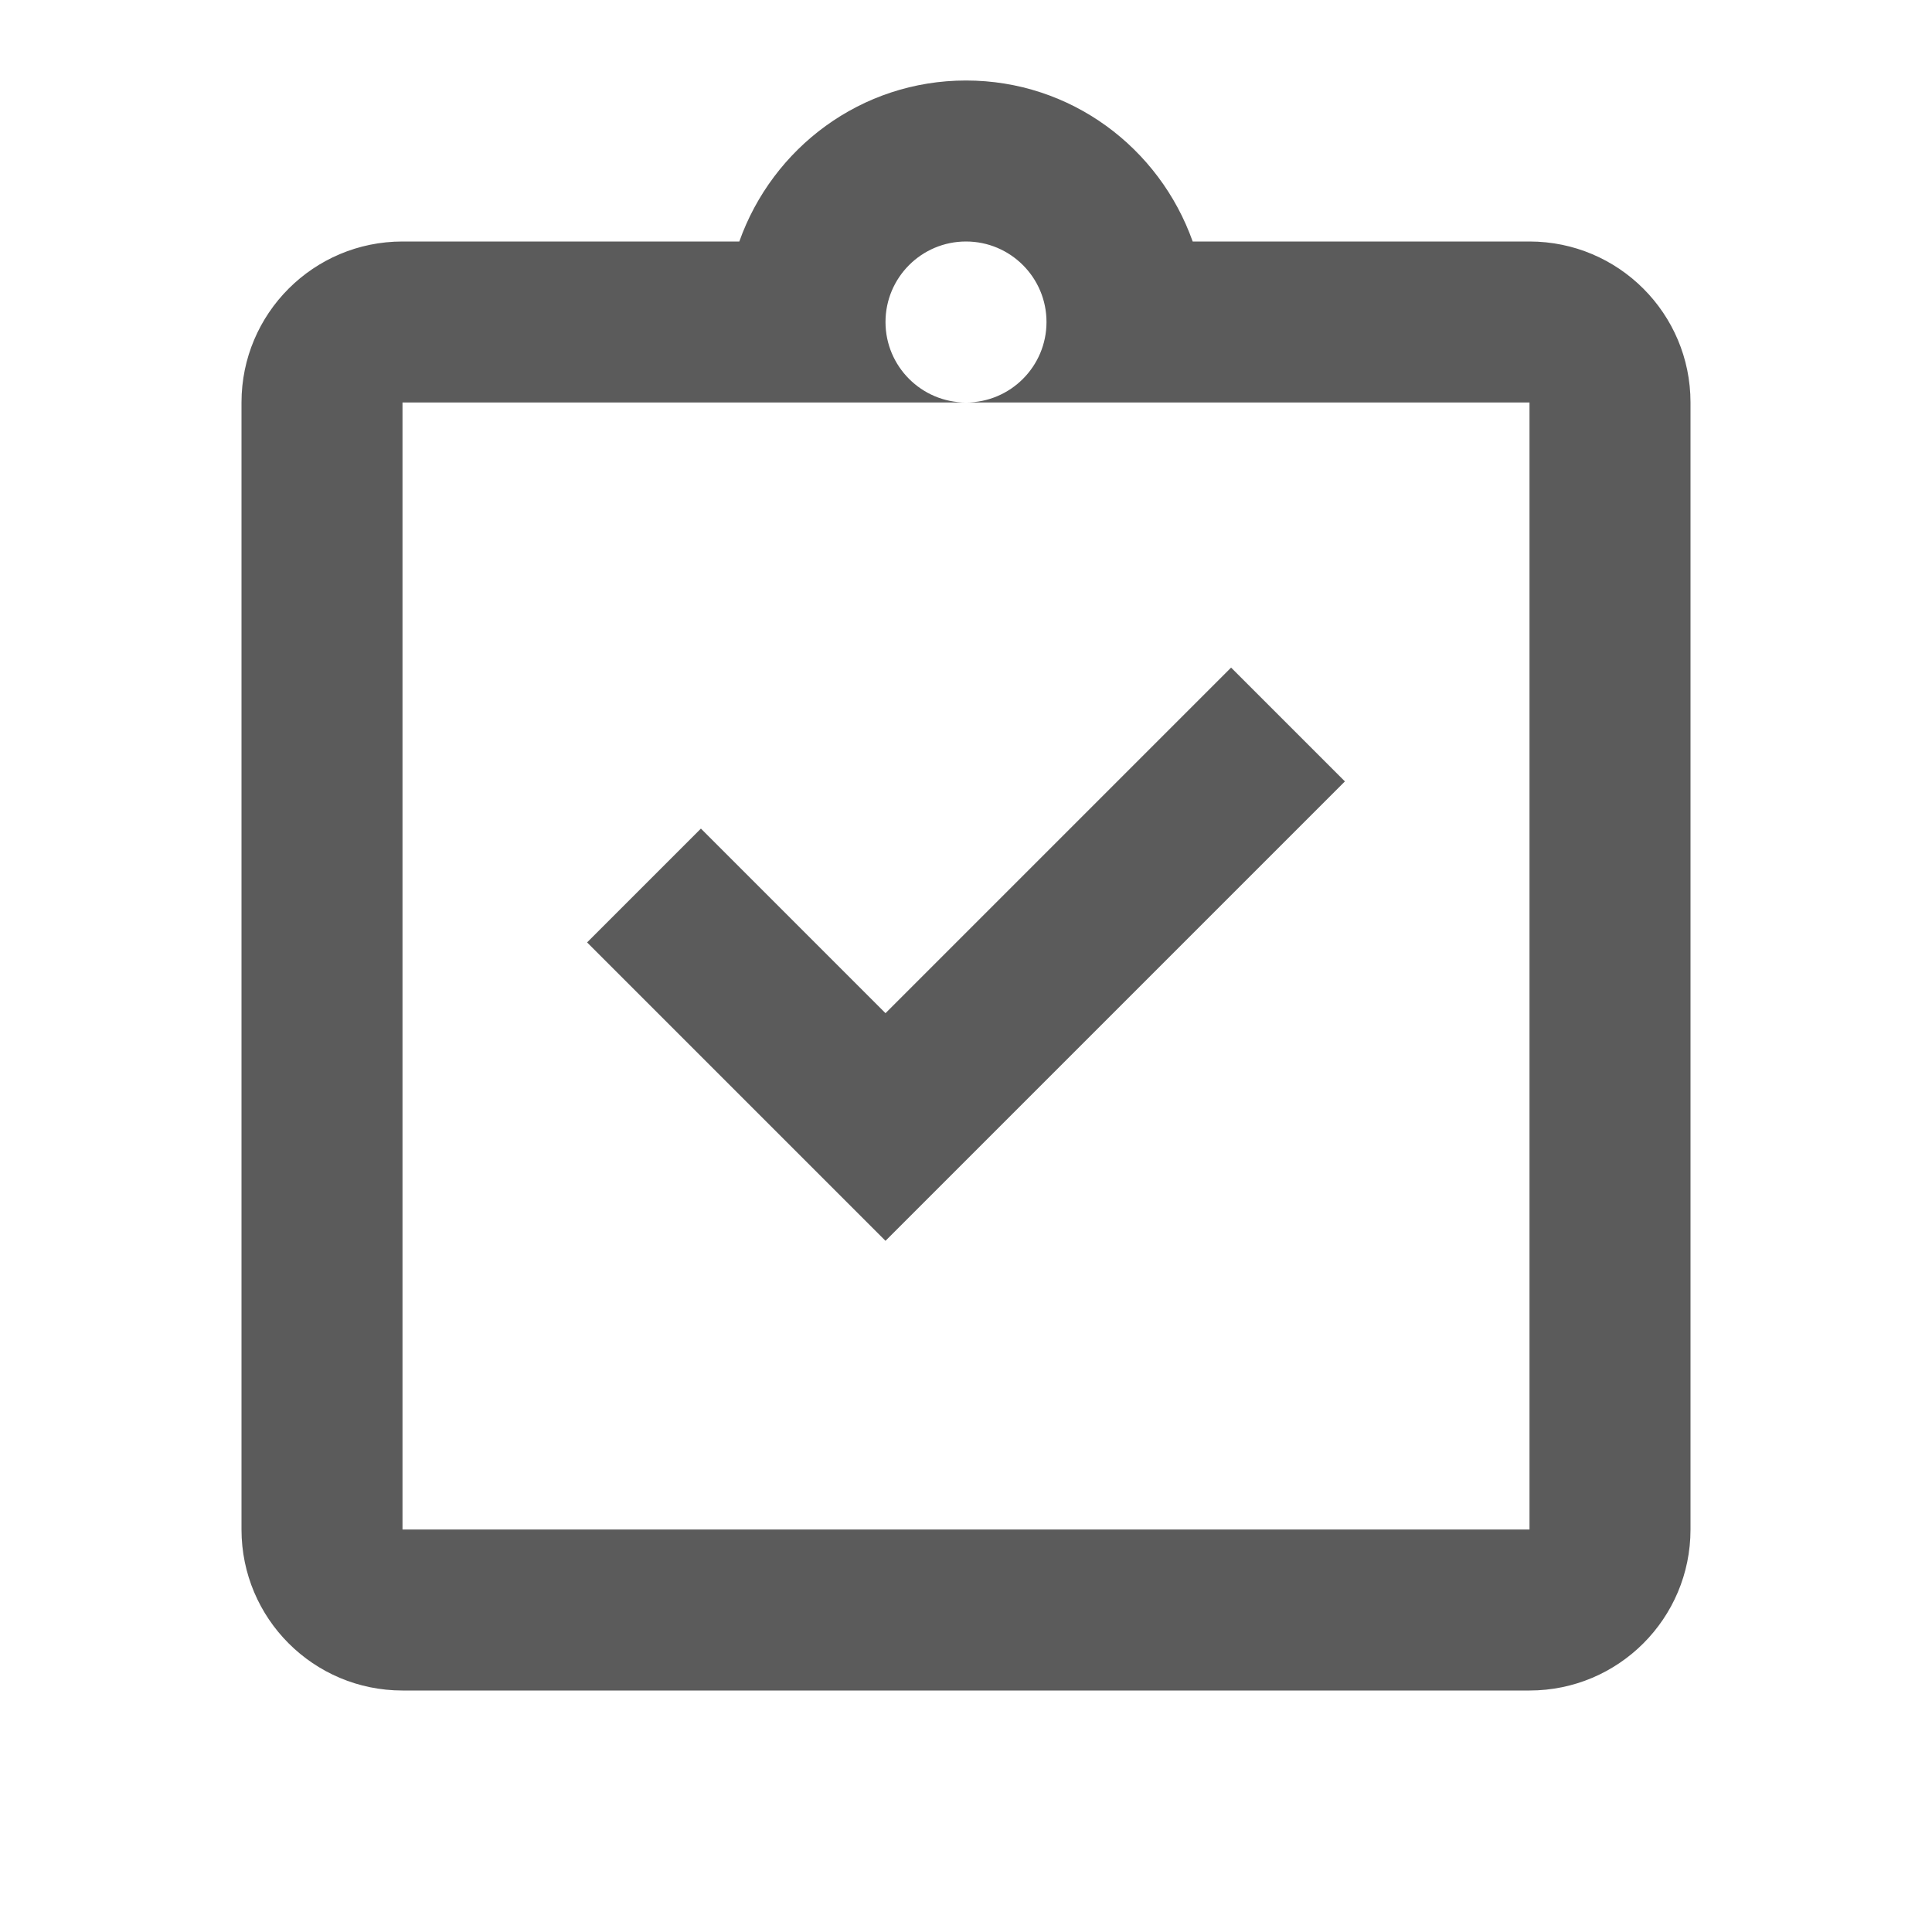 <svg xmlns="http://www.w3.org/2000/svg" viewBox="0 0 24 24">
  <path d="M12 1C10.696 1 9.597 1.837 9.184 3L5 3C3.895 3 3 3.895 3 5L3 19C3 20.105 3.895 21 5 21L19 21C20.105 21 21 20.105 21 19L21 5C21 3.895 20.105 3 19 3L14.816 3C14.403 1.837 13.304 1 12 1 z M 12 3C12.552 3 13 3.448 13 4C13 4.552 12.552 5 12 5L19 5L19 19L5 19L5 5L12 5C11.448 5 11 4.552 11 4C11 3.448 11.448 3 12 3 z M 15.293 8.293L11 12.586L8.707 10.293L7.293 11.707L11 15.414L16.707 9.707L15.293 8.293 z" fill="#5B5B5B" />
</svg>